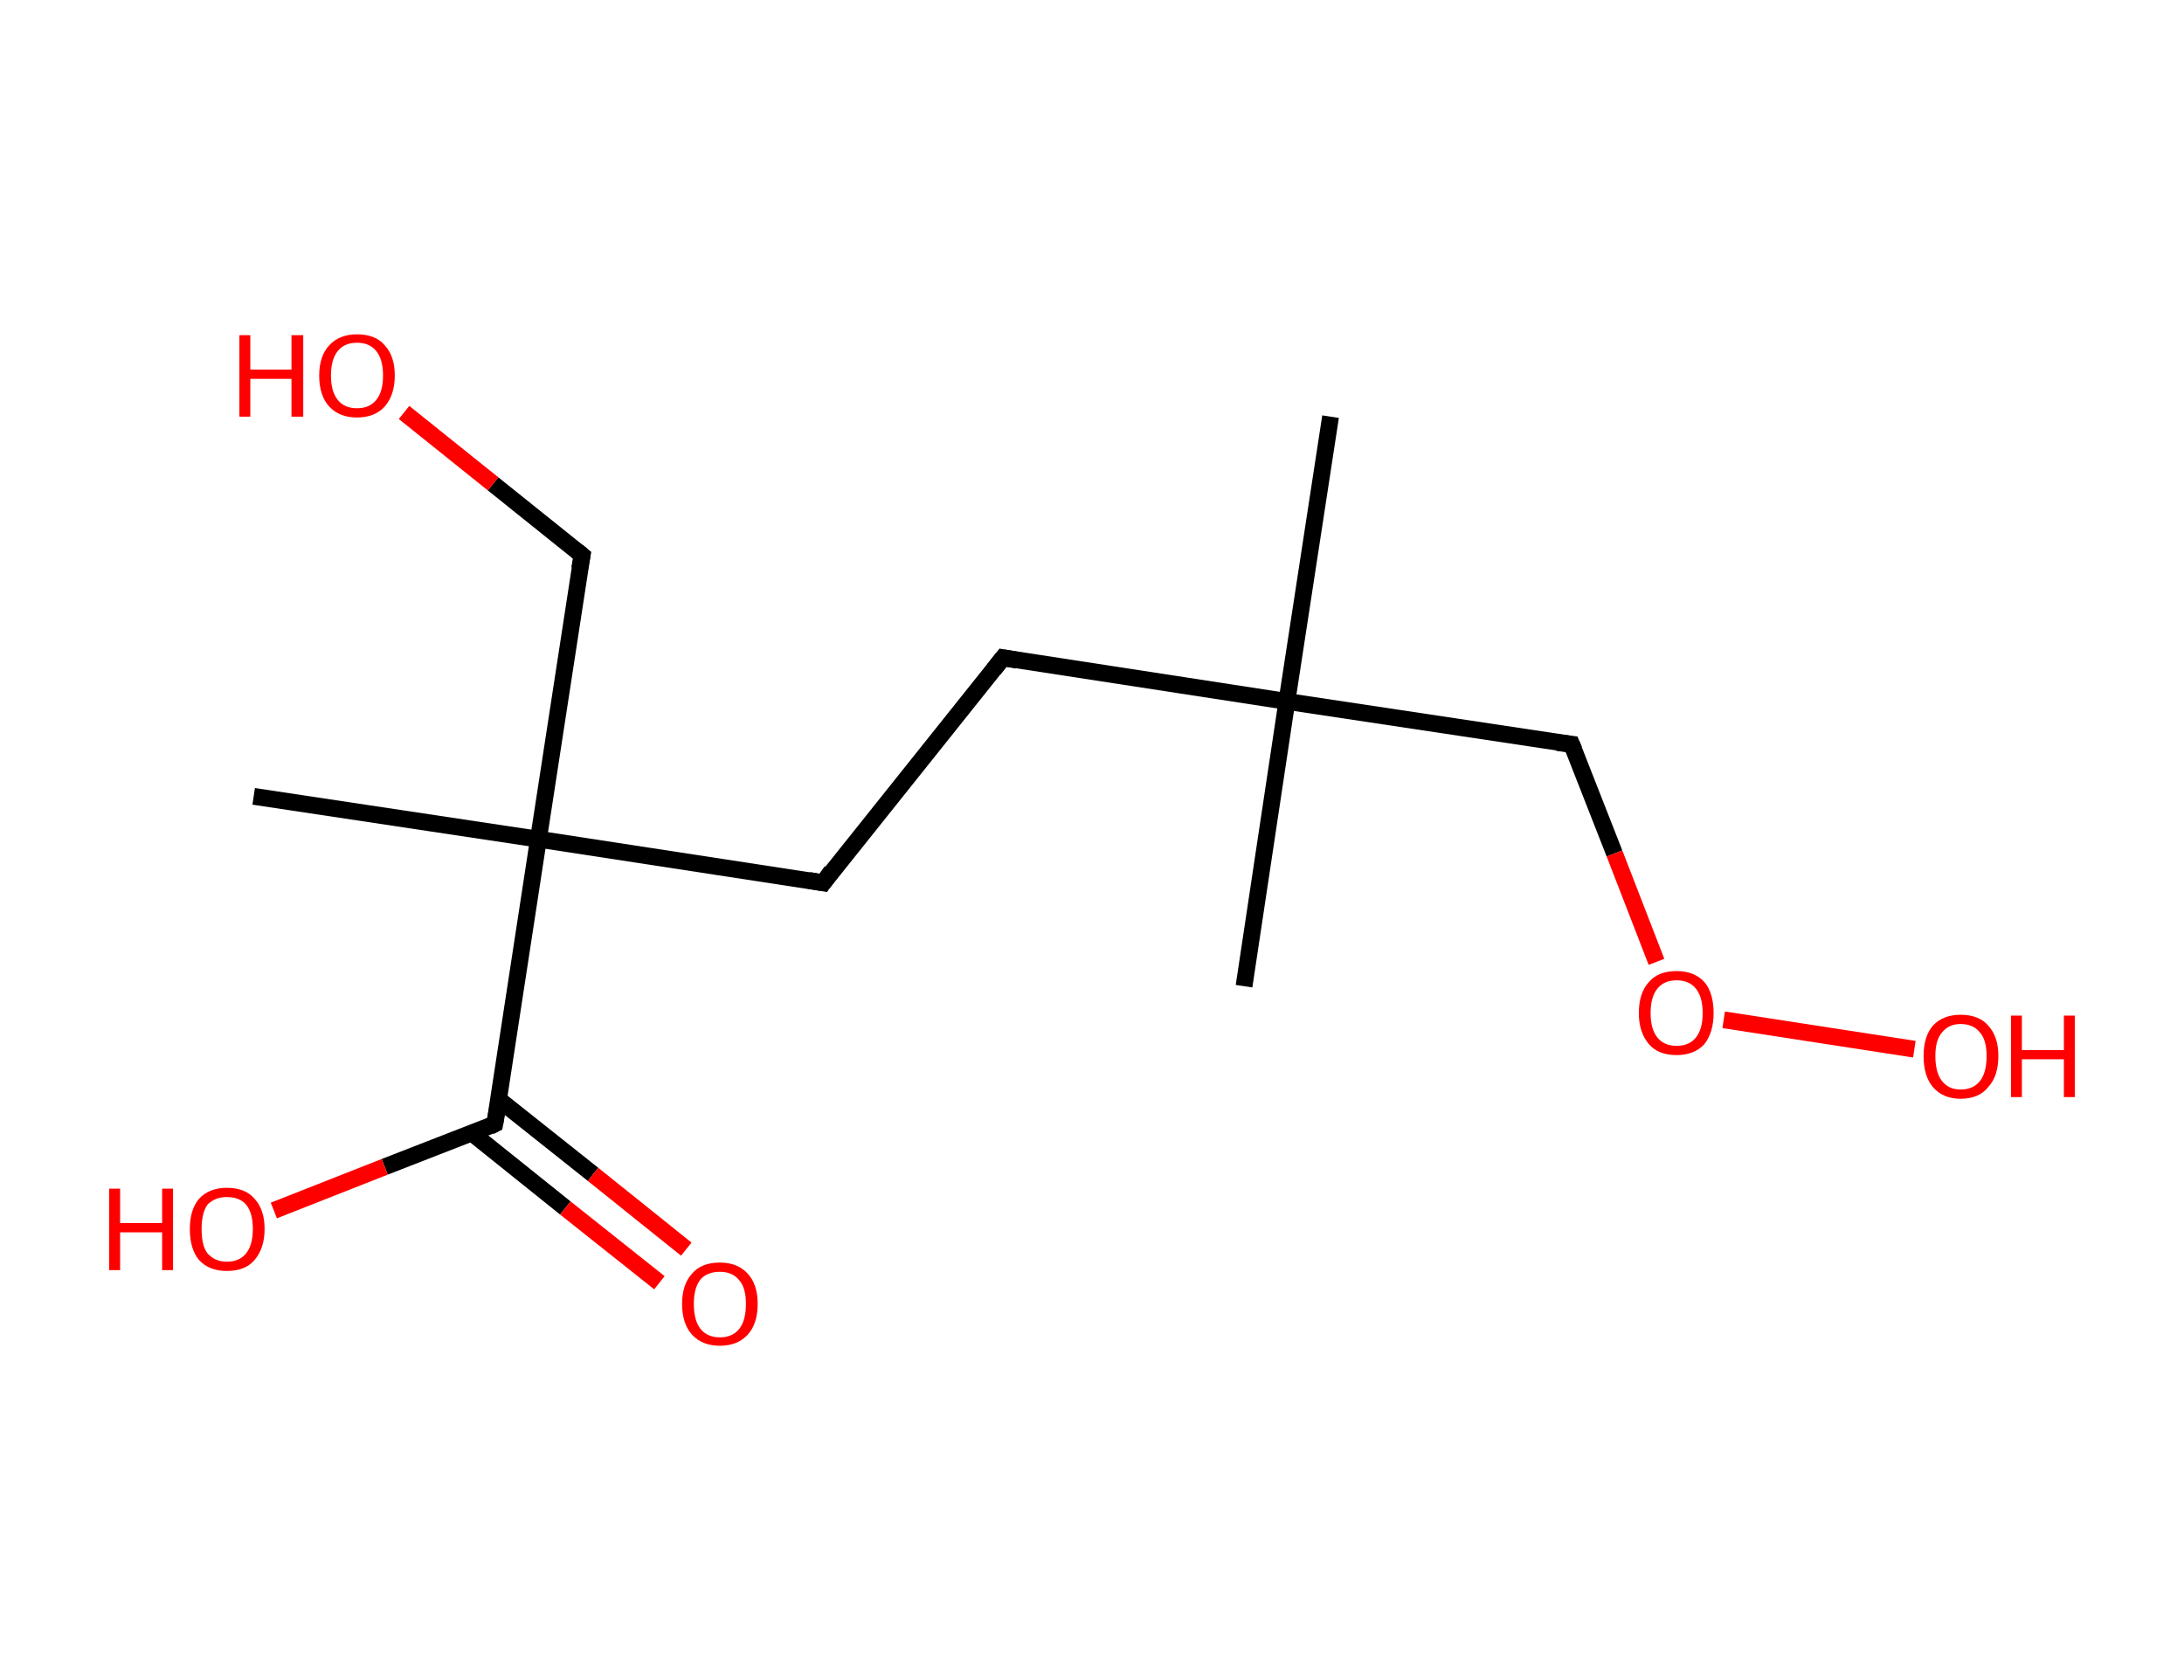 <?xml version='1.0' encoding='ASCII' standalone='yes'?>
<svg xmlns="http://www.w3.org/2000/svg" xmlns:rdkit="http://www.rdkit.org/xml" xmlns:xlink="http://www.w3.org/1999/xlink" version="1.1" baseProfile="full" xml:space="preserve" width="260px" height="200px" viewBox="0 0 260 200">
<!-- END OF HEADER -->
<rect style="opacity:1.0;fill:#FFFFFF;stroke:none" width="260.0" height="200.0" x="0.0" y="0.0"> </rect>
<path class="bond-0 atom-0 atom-1" d="M 158.4,49.6 L 153.2,83.5" style="fill:none;fill-rule:evenodd;stroke:#000000;stroke-width:2.0px;stroke-linecap:butt;stroke-linejoin:miter;stroke-opacity:1"/>
<path class="bond-1 atom-1 atom-2" d="M 153.2,83.5 L 148.1,117.4" style="fill:none;fill-rule:evenodd;stroke:#000000;stroke-width:2.0px;stroke-linecap:butt;stroke-linejoin:miter;stroke-opacity:1"/>
<path class="bond-2 atom-1 atom-3" d="M 153.2,83.5 L 119.4,78.3" style="fill:none;fill-rule:evenodd;stroke:#000000;stroke-width:2.0px;stroke-linecap:butt;stroke-linejoin:miter;stroke-opacity:1"/>
<path class="bond-3 atom-3 atom-4" d="M 119.4,78.3 L 98.0,105.1" style="fill:none;fill-rule:evenodd;stroke:#000000;stroke-width:2.0px;stroke-linecap:butt;stroke-linejoin:miter;stroke-opacity:1"/>
<path class="bond-4 atom-4 atom-5" d="M 98.0,105.1 L 64.1,99.9" style="fill:none;fill-rule:evenodd;stroke:#000000;stroke-width:2.0px;stroke-linecap:butt;stroke-linejoin:miter;stroke-opacity:1"/>
<path class="bond-5 atom-5 atom-6" d="M 64.1,99.9 L 30.2,94.8" style="fill:none;fill-rule:evenodd;stroke:#000000;stroke-width:2.0px;stroke-linecap:butt;stroke-linejoin:miter;stroke-opacity:1"/>
<path class="bond-6 atom-5 atom-7" d="M 64.1,99.9 L 69.3,66.1" style="fill:none;fill-rule:evenodd;stroke:#000000;stroke-width:2.0px;stroke-linecap:butt;stroke-linejoin:miter;stroke-opacity:1"/>
<path class="bond-7 atom-7 atom-8" d="M 69.3,66.1 L 58.7,57.6" style="fill:none;fill-rule:evenodd;stroke:#000000;stroke-width:2.0px;stroke-linecap:butt;stroke-linejoin:miter;stroke-opacity:1"/>
<path class="bond-7 atom-7 atom-8" d="M 58.7,57.6 L 48.1,49.1" style="fill:none;fill-rule:evenodd;stroke:#FF0000;stroke-width:2.0px;stroke-linecap:butt;stroke-linejoin:miter;stroke-opacity:1"/>
<path class="bond-8 atom-5 atom-9" d="M 64.1,99.9 L 58.9,133.8" style="fill:none;fill-rule:evenodd;stroke:#000000;stroke-width:2.0px;stroke-linecap:butt;stroke-linejoin:miter;stroke-opacity:1"/>
<path class="bond-9 atom-9 atom-10" d="M 56.2,134.9 L 67.3,143.8" style="fill:none;fill-rule:evenodd;stroke:#000000;stroke-width:2.0px;stroke-linecap:butt;stroke-linejoin:miter;stroke-opacity:1"/>
<path class="bond-9 atom-9 atom-10" d="M 67.3,143.8 L 78.5,152.7" style="fill:none;fill-rule:evenodd;stroke:#FF0000;stroke-width:2.0px;stroke-linecap:butt;stroke-linejoin:miter;stroke-opacity:1"/>
<path class="bond-9 atom-9 atom-10" d="M 59.4,130.9 L 70.6,139.8" style="fill:none;fill-rule:evenodd;stroke:#000000;stroke-width:2.0px;stroke-linecap:butt;stroke-linejoin:miter;stroke-opacity:1"/>
<path class="bond-9 atom-9 atom-10" d="M 70.6,139.8 L 81.7,148.7" style="fill:none;fill-rule:evenodd;stroke:#FF0000;stroke-width:2.0px;stroke-linecap:butt;stroke-linejoin:miter;stroke-opacity:1"/>
<path class="bond-10 atom-9 atom-11" d="M 58.9,133.8 L 45.8,138.9" style="fill:none;fill-rule:evenodd;stroke:#000000;stroke-width:2.0px;stroke-linecap:butt;stroke-linejoin:miter;stroke-opacity:1"/>
<path class="bond-10 atom-9 atom-11" d="M 45.8,138.9 L 32.6,144.1" style="fill:none;fill-rule:evenodd;stroke:#FF0000;stroke-width:2.0px;stroke-linecap:butt;stroke-linejoin:miter;stroke-opacity:1"/>
<path class="bond-11 atom-1 atom-12" d="M 153.2,83.5 L 187.1,88.6" style="fill:none;fill-rule:evenodd;stroke:#000000;stroke-width:2.0px;stroke-linecap:butt;stroke-linejoin:miter;stroke-opacity:1"/>
<path class="bond-12 atom-12 atom-13" d="M 187.1,88.6 L 192.2,101.6" style="fill:none;fill-rule:evenodd;stroke:#000000;stroke-width:2.0px;stroke-linecap:butt;stroke-linejoin:miter;stroke-opacity:1"/>
<path class="bond-12 atom-12 atom-13" d="M 192.2,101.6 L 197.2,114.5" style="fill:none;fill-rule:evenodd;stroke:#FF0000;stroke-width:2.0px;stroke-linecap:butt;stroke-linejoin:miter;stroke-opacity:1"/>
<path class="bond-13 atom-13 atom-14" d="M 205.2,121.4 L 227.9,124.9" style="fill:none;fill-rule:evenodd;stroke:#FF0000;stroke-width:2.0px;stroke-linecap:butt;stroke-linejoin:miter;stroke-opacity:1"/>
<path d="M 121.1,78.6 L 119.4,78.3 L 118.3,79.7" style="fill:none;stroke:#000000;stroke-width:2.0px;stroke-linecap:butt;stroke-linejoin:miter;stroke-opacity:1;"/>
<path d="M 99.0,103.7 L 98.0,105.1 L 96.3,104.8" style="fill:none;stroke:#000000;stroke-width:2.0px;stroke-linecap:butt;stroke-linejoin:miter;stroke-opacity:1;"/>
<path d="M 69.0,67.7 L 69.3,66.1 L 68.7,65.6" style="fill:none;stroke:#000000;stroke-width:2.0px;stroke-linecap:butt;stroke-linejoin:miter;stroke-opacity:1;"/>
<path d="M 59.2,132.1 L 58.9,133.8 L 58.3,134.1" style="fill:none;stroke:#000000;stroke-width:2.0px;stroke-linecap:butt;stroke-linejoin:miter;stroke-opacity:1;"/>
<path d="M 185.4,88.4 L 187.1,88.6 L 187.4,89.3" style="fill:none;stroke:#000000;stroke-width:2.0px;stroke-linecap:butt;stroke-linejoin:miter;stroke-opacity:1;"/>
<path class="atom-8" d="M 28.5 39.9 L 29.8 39.9 L 29.8 44.0 L 34.7 44.0 L 34.7 39.9 L 36.1 39.9 L 36.1 49.6 L 34.7 49.6 L 34.7 45.1 L 29.8 45.1 L 29.8 49.6 L 28.5 49.6 L 28.5 39.9 " fill="#FF0000"/>
<path class="atom-8" d="M 38.0 44.7 Q 38.0 42.4, 39.2 41.1 Q 40.4 39.8, 42.5 39.8 Q 44.7 39.8, 45.8 41.1 Q 47.0 42.4, 47.0 44.7 Q 47.0 47.0, 45.8 48.4 Q 44.6 49.7, 42.5 49.7 Q 40.4 49.7, 39.2 48.4 Q 38.0 47.1, 38.0 44.7 M 42.5 48.6 Q 44.0 48.6, 44.8 47.6 Q 45.6 46.6, 45.6 44.7 Q 45.6 42.8, 44.8 41.8 Q 44.0 40.8, 42.5 40.8 Q 41.0 40.8, 40.2 41.8 Q 39.4 42.8, 39.4 44.7 Q 39.4 46.6, 40.2 47.6 Q 41.0 48.6, 42.5 48.6 " fill="#FF0000"/>
<path class="atom-10" d="M 81.2 155.2 Q 81.2 152.9, 82.4 151.6 Q 83.5 150.3, 85.7 150.3 Q 87.8 150.3, 89.0 151.6 Q 90.2 152.9, 90.2 155.2 Q 90.2 157.6, 89.0 158.9 Q 87.8 160.2, 85.7 160.2 Q 83.6 160.2, 82.4 158.9 Q 81.2 157.6, 81.2 155.2 M 85.7 159.2 Q 87.2 159.2, 88.0 158.2 Q 88.8 157.2, 88.8 155.2 Q 88.8 153.3, 88.0 152.4 Q 87.2 151.4, 85.7 151.4 Q 84.2 151.4, 83.4 152.3 Q 82.6 153.3, 82.6 155.2 Q 82.6 157.2, 83.4 158.2 Q 84.2 159.2, 85.7 159.2 " fill="#FF0000"/>
<path class="atom-11" d="M 13.0 141.5 L 14.3 141.5 L 14.3 145.6 L 19.3 145.6 L 19.3 141.5 L 20.6 141.5 L 20.6 151.2 L 19.3 151.2 L 19.3 146.7 L 14.3 146.7 L 14.3 151.2 L 13.0 151.2 L 13.0 141.5 " fill="#FF0000"/>
<path class="atom-11" d="M 22.6 146.3 Q 22.6 144.0, 23.7 142.7 Q 24.9 141.4, 27.0 141.4 Q 29.2 141.4, 30.3 142.7 Q 31.5 144.0, 31.5 146.3 Q 31.5 148.6, 30.3 150.0 Q 29.2 151.3, 27.0 151.3 Q 24.9 151.3, 23.7 150.0 Q 22.6 148.7, 22.6 146.3 M 27.0 150.2 Q 28.5 150.2, 29.3 149.2 Q 30.1 148.2, 30.1 146.3 Q 30.1 144.4, 29.3 143.4 Q 28.5 142.5, 27.0 142.5 Q 25.6 142.5, 24.7 143.4 Q 24.0 144.4, 24.0 146.3 Q 24.0 148.3, 24.7 149.2 Q 25.6 150.2, 27.0 150.2 " fill="#FF0000"/>
<path class="atom-13" d="M 195.1 120.6 Q 195.1 118.2, 196.3 116.9 Q 197.4 115.6, 199.6 115.6 Q 201.7 115.6, 202.9 116.9 Q 204.0 118.2, 204.0 120.6 Q 204.0 122.9, 202.9 124.3 Q 201.7 125.6, 199.6 125.6 Q 197.4 125.6, 196.3 124.3 Q 195.1 122.9, 195.1 120.6 M 199.6 124.5 Q 201.1 124.5, 201.9 123.5 Q 202.7 122.5, 202.7 120.6 Q 202.7 118.7, 201.9 117.7 Q 201.1 116.7, 199.6 116.7 Q 198.1 116.7, 197.3 117.7 Q 196.5 118.7, 196.5 120.6 Q 196.5 122.5, 197.3 123.5 Q 198.1 124.5, 199.6 124.5 " fill="#FF0000"/>
<path class="atom-14" d="M 229.0 125.7 Q 229.0 123.4, 230.1 122.1 Q 231.3 120.8, 233.4 120.8 Q 235.6 120.8, 236.7 122.1 Q 237.9 123.4, 237.9 125.7 Q 237.9 128.1, 236.7 129.4 Q 235.6 130.8, 233.4 130.8 Q 231.3 130.8, 230.1 129.4 Q 229.0 128.1, 229.0 125.7 M 233.4 129.7 Q 234.9 129.7, 235.7 128.7 Q 236.5 127.7, 236.5 125.7 Q 236.5 123.8, 235.7 122.9 Q 234.9 121.9, 233.4 121.9 Q 232.0 121.9, 231.2 122.9 Q 230.4 123.8, 230.4 125.7 Q 230.4 127.7, 231.2 128.7 Q 232.0 129.7, 233.4 129.7 " fill="#FF0000"/>
<path class="atom-14" d="M 239.4 120.9 L 240.7 120.9 L 240.7 125.0 L 245.7 125.0 L 245.7 120.9 L 247.0 120.9 L 247.0 130.6 L 245.7 130.6 L 245.7 126.1 L 240.7 126.1 L 240.7 130.6 L 239.4 130.6 L 239.4 120.9 " fill="#FF0000"/>
</svg>
